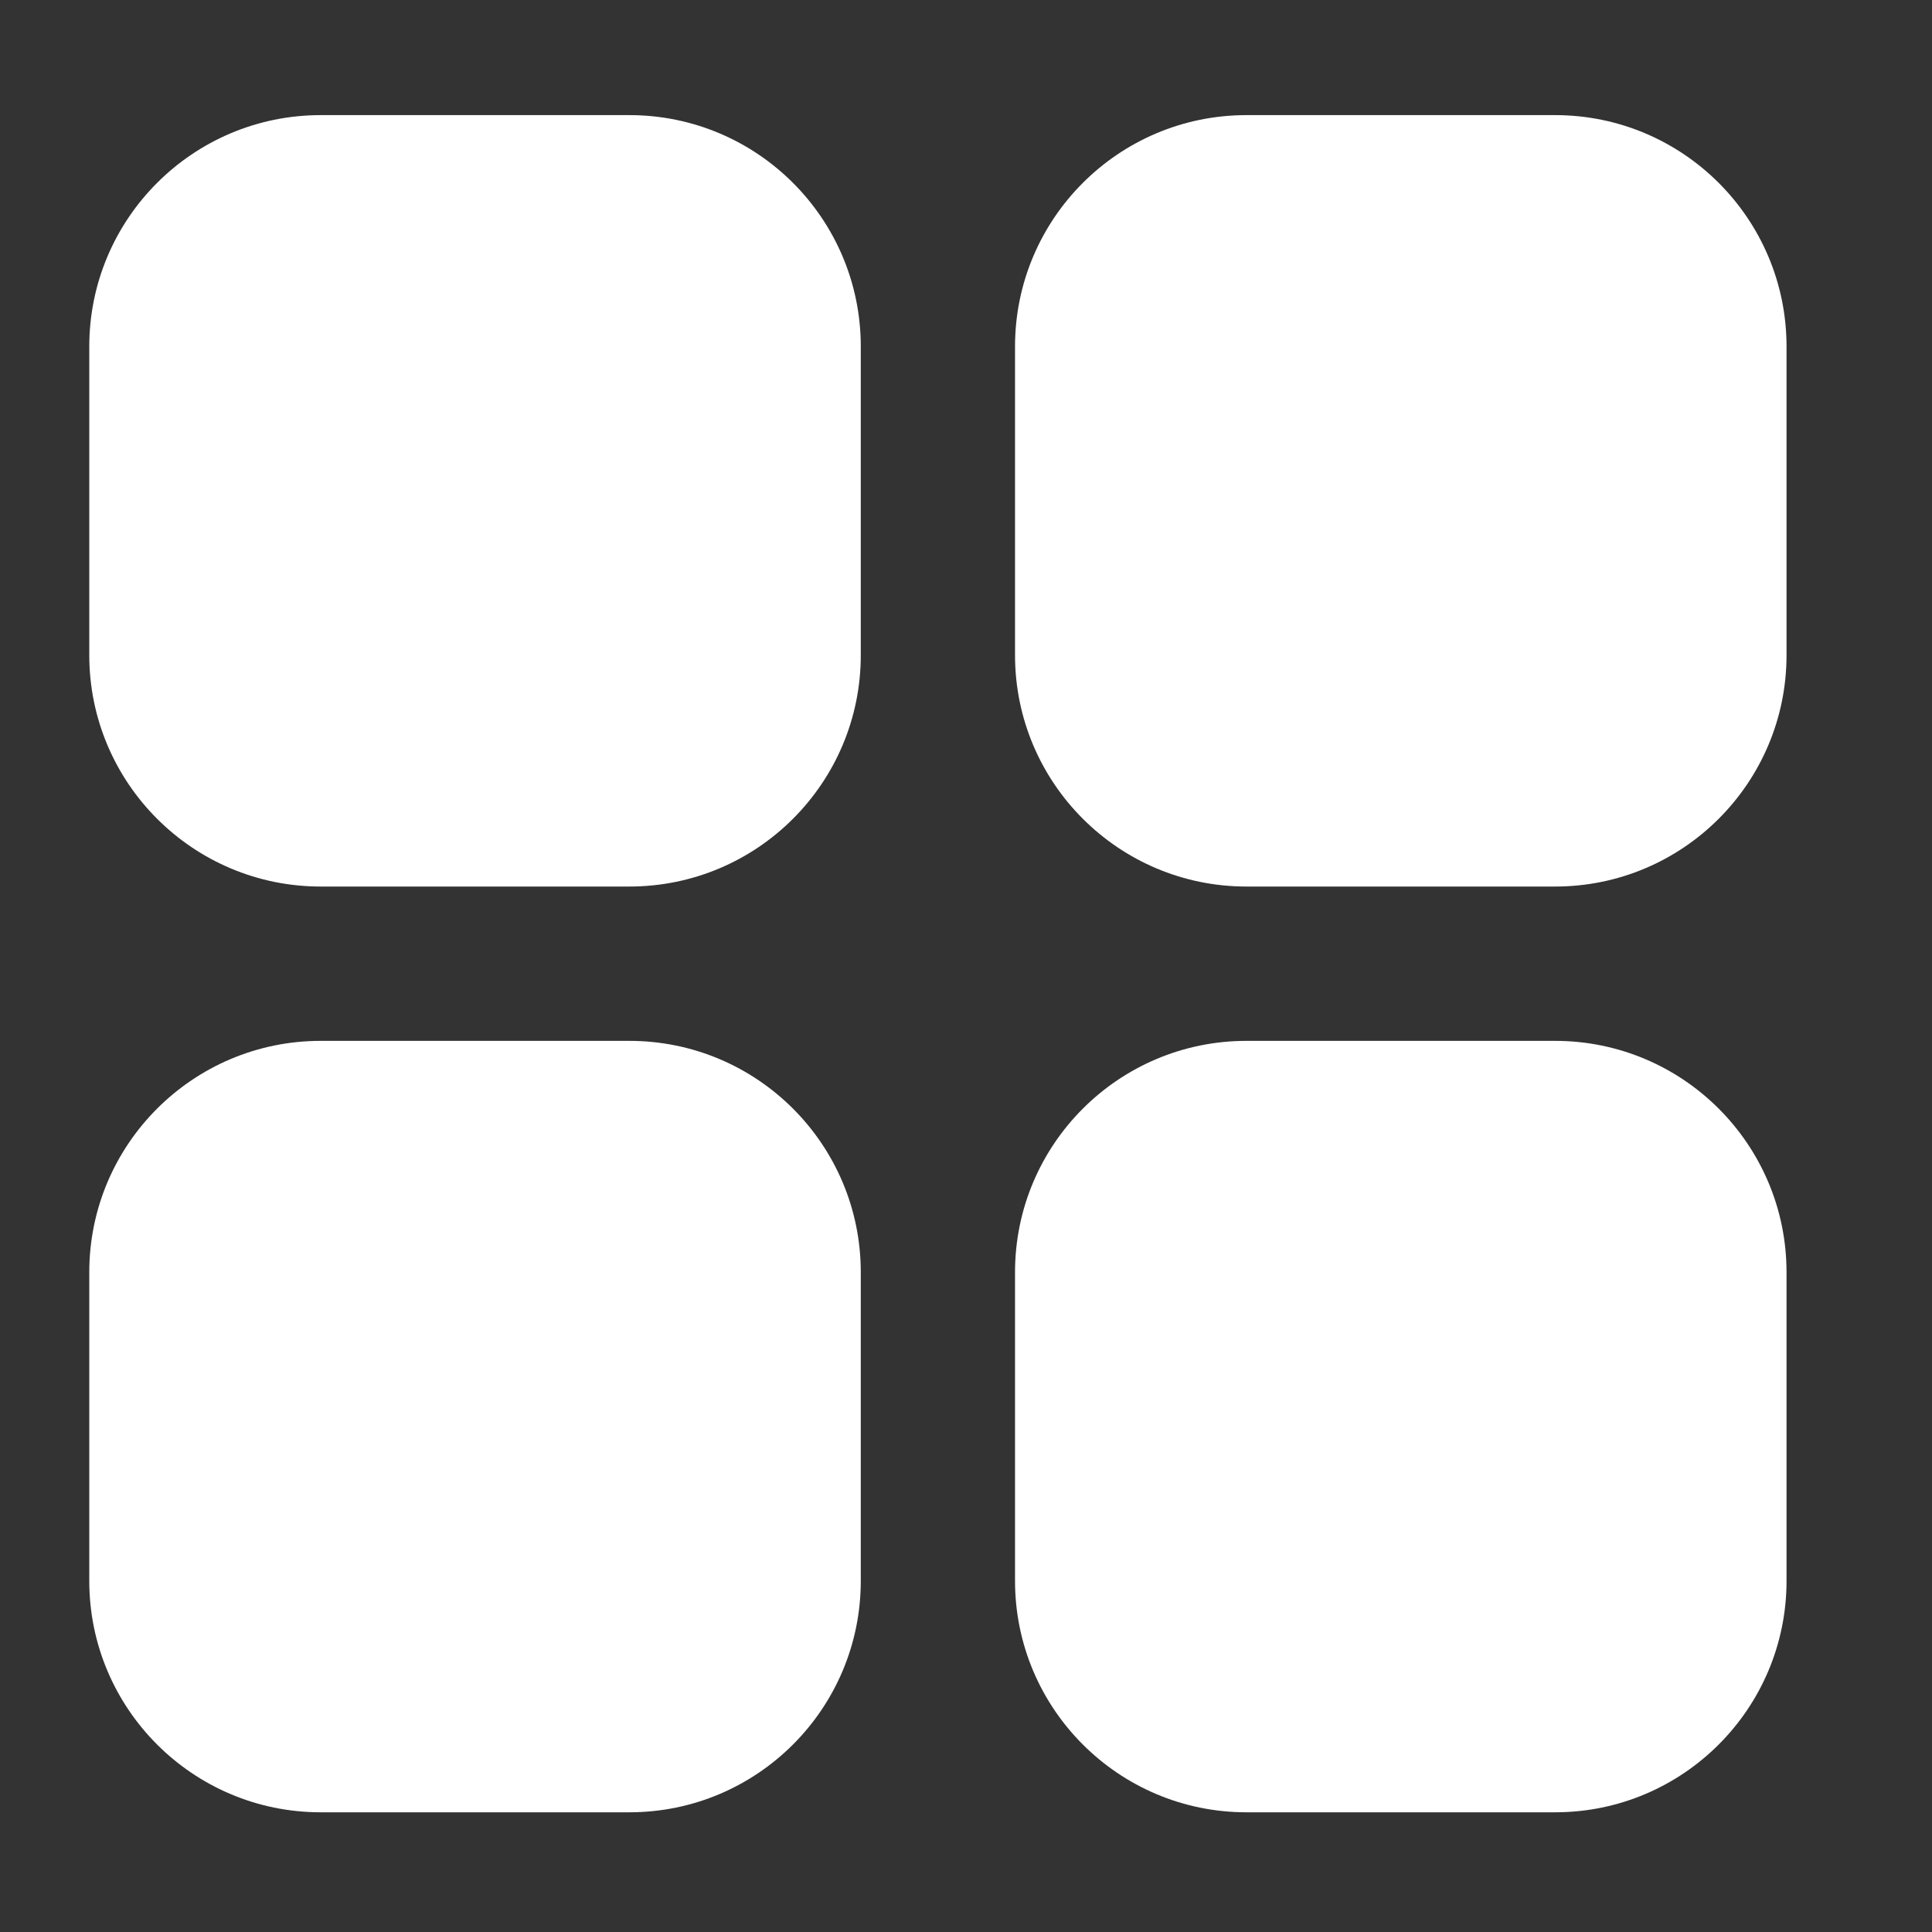 <svg xmlns="http://www.w3.org/2000/svg" width="24" height="24" viewBox="0 0 24 24" fill="none">
<rect x="0" y="0" width="24" height="24" fill="#333333" stroke="none"/>
<path d="M7.818 1.43H3.984C2.397 1.43 1.109 2.717 1.109 4.305V8.138C1.109 9.726 2.397 11.013 3.984 11.013H7.818C9.406 11.013 10.693 9.726 10.693 8.138V4.305C10.693 2.717 9.406 1.43 7.818 1.43Z" fill="#ffffff"/>
<path d="M19.318 1.43H15.484C13.897 1.43 12.609 2.717 12.609 4.305V8.138C12.609 9.726 13.897 11.013 15.484 11.013H19.318C20.905 11.013 22.193 9.726 22.193 8.138V4.305C22.193 2.717 20.905 1.43 19.318 1.43Z" fill="#ffffff"/>
<path d="M7.818 12.93H3.984C2.397 12.93 1.109 14.217 1.109 15.805V19.638C1.109 21.226 2.397 22.513 3.984 22.513H7.818C9.406 22.513 10.693 21.226 10.693 19.638V15.805C10.693 14.217 9.406 12.93 7.818 12.93Z" fill="#ffffff"/>
<path d="M19.318 12.93H15.484C13.897 12.93 12.609 14.217 12.609 15.805V19.638C12.609 21.226 13.897 22.513 15.484 22.513H19.318C20.905 22.513 22.193 21.226 22.193 19.638V15.805C22.193 14.217 20.905 12.93 19.318 12.93Z" fill="#ffffff"/>
</svg>